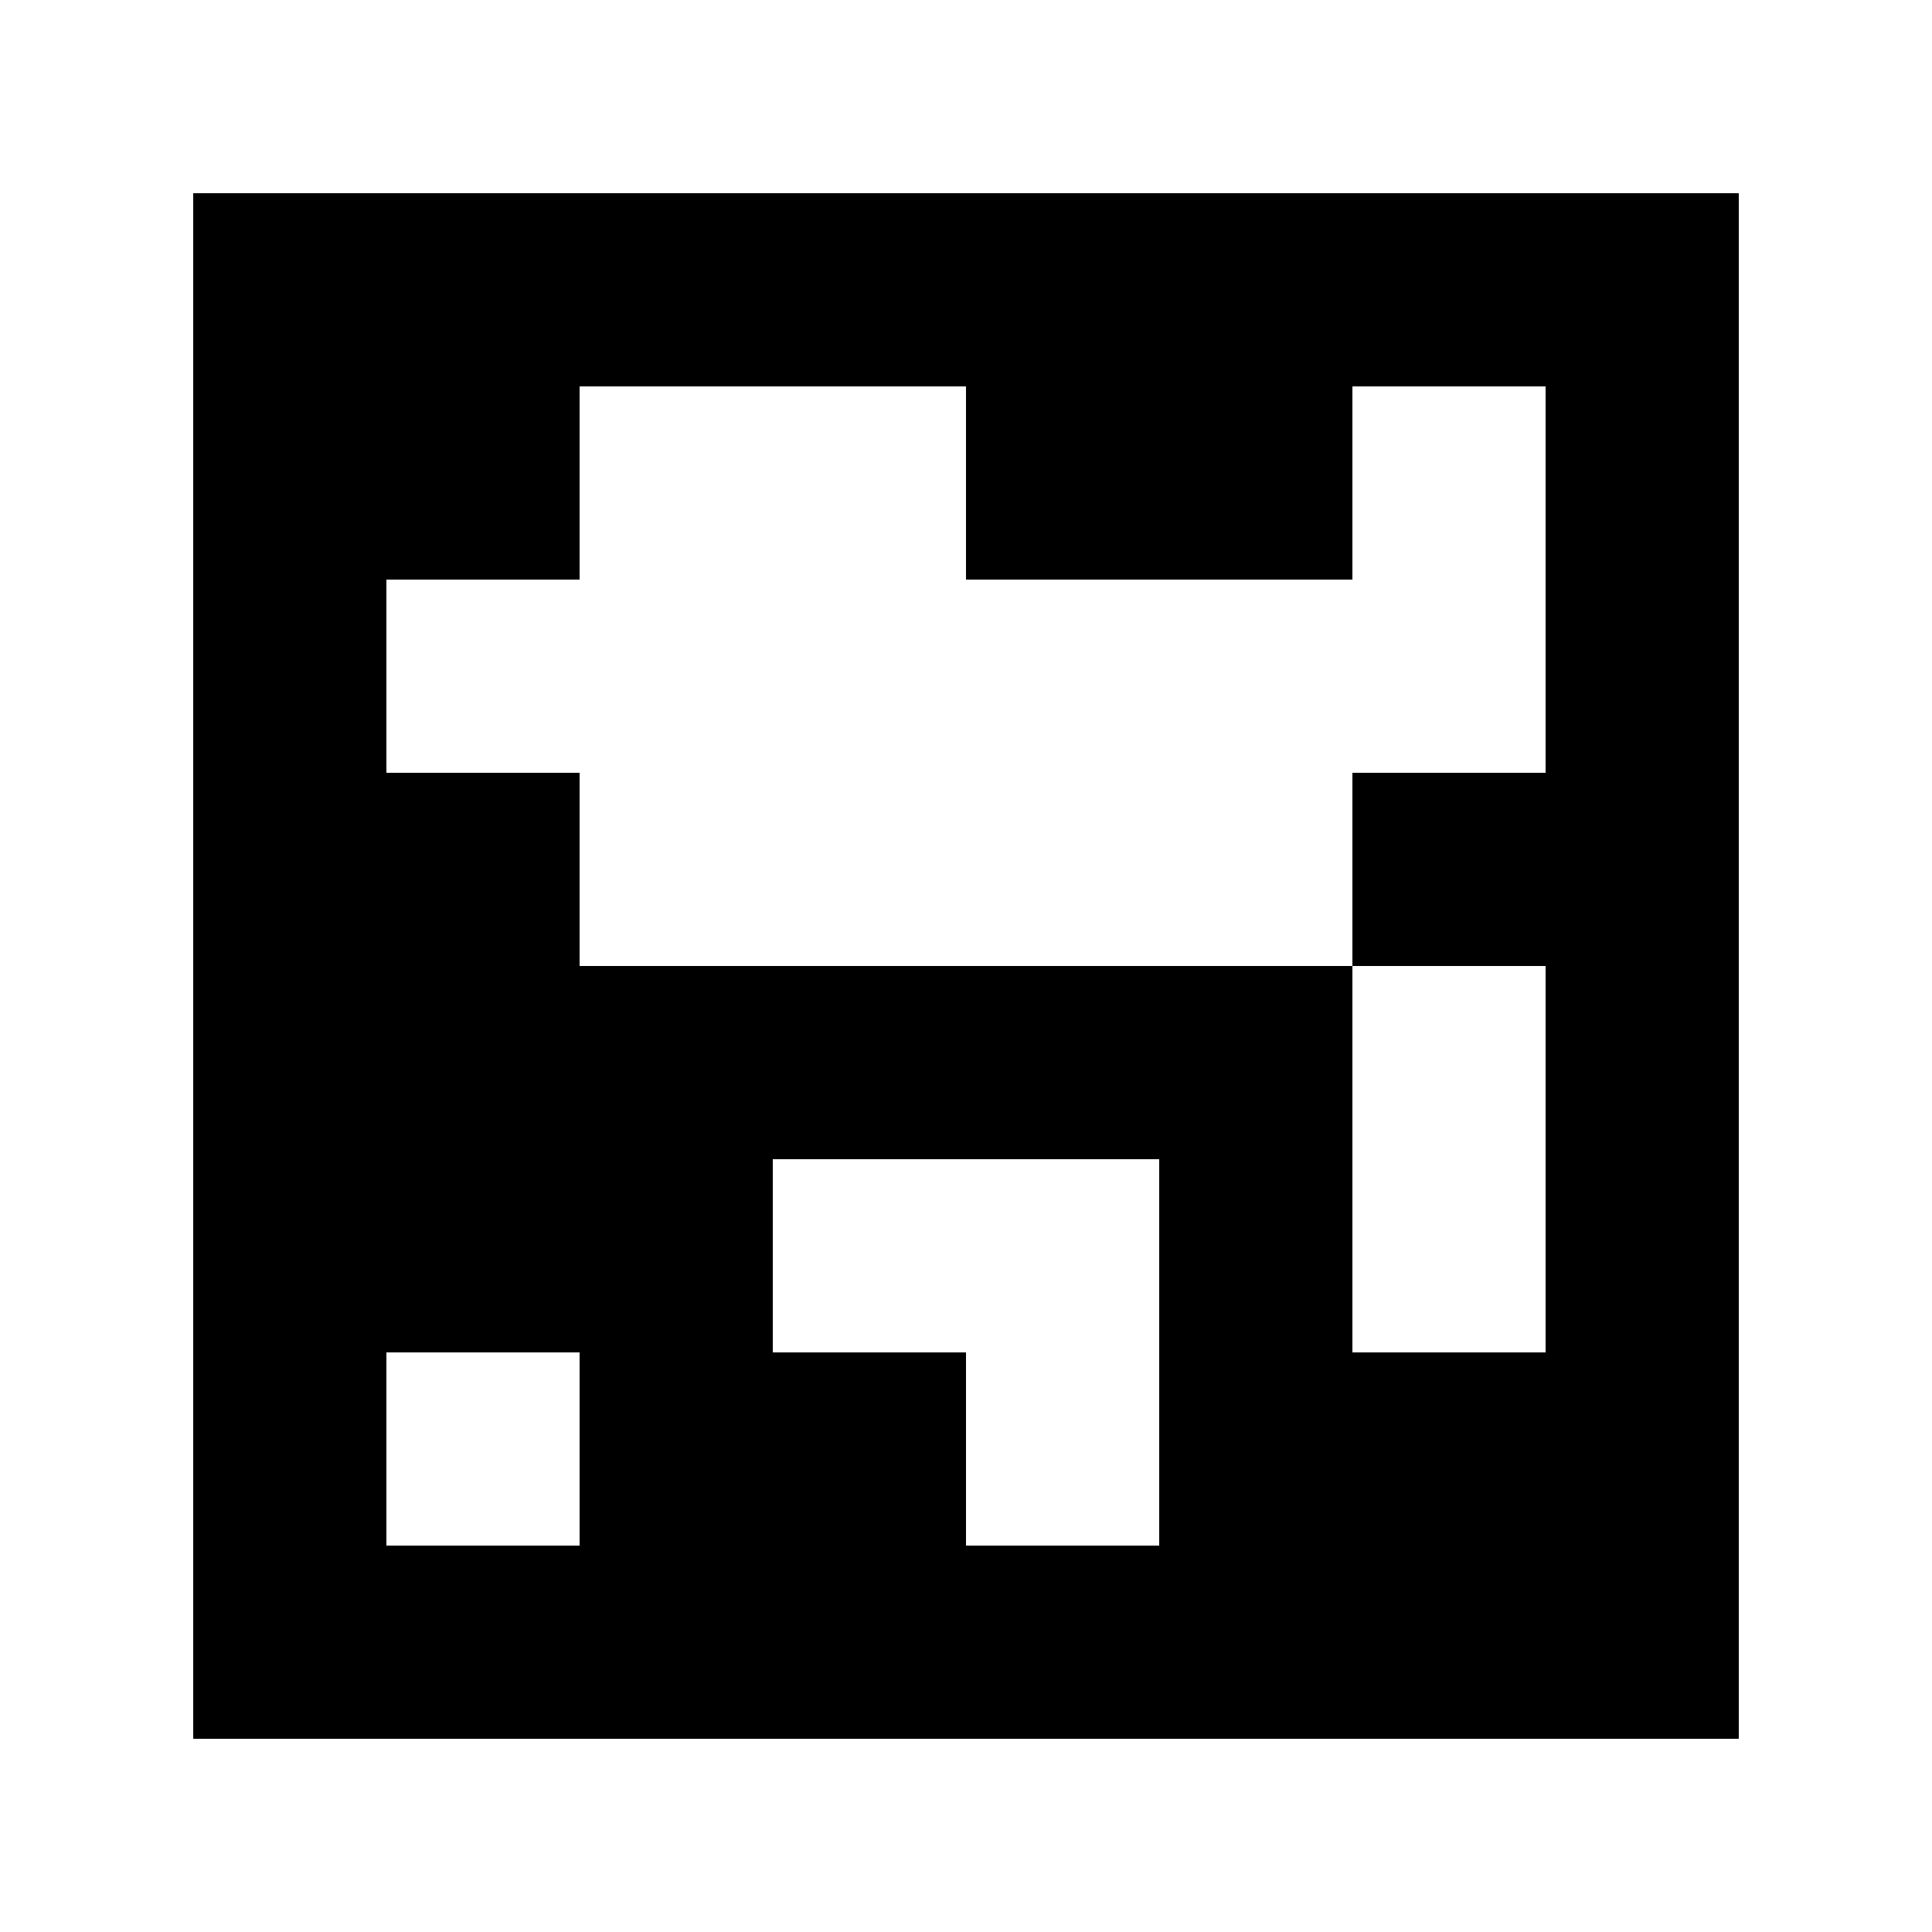<?xml version="1.0" standalone="yes"?>
<svg xmlns="http://www.w3.org/2000/svg" width="100" height="100">
<path style="fill:#ffffff; stroke:none;" d="M0 0L0 100L100 100L100 0L0 0z"/>
<path style="fill:#000000; stroke:none;" d="M10 10L10 90L90 90L90 10L10 10z"/>
<path style="fill:#ffffff; stroke:none;" d="M30 20L30 30L20 30L20 40L30 40L30 50L70 50L70 70L80 70L80 50L70 50L70 40L80 40L80 20L70 20L70 30L50 30L50 20L30 20M40 60L40 70L50 70L50 80L60 80L60 60L40 60M20 70L20 80L30 80L30 70L20 70z"/>
</svg>
